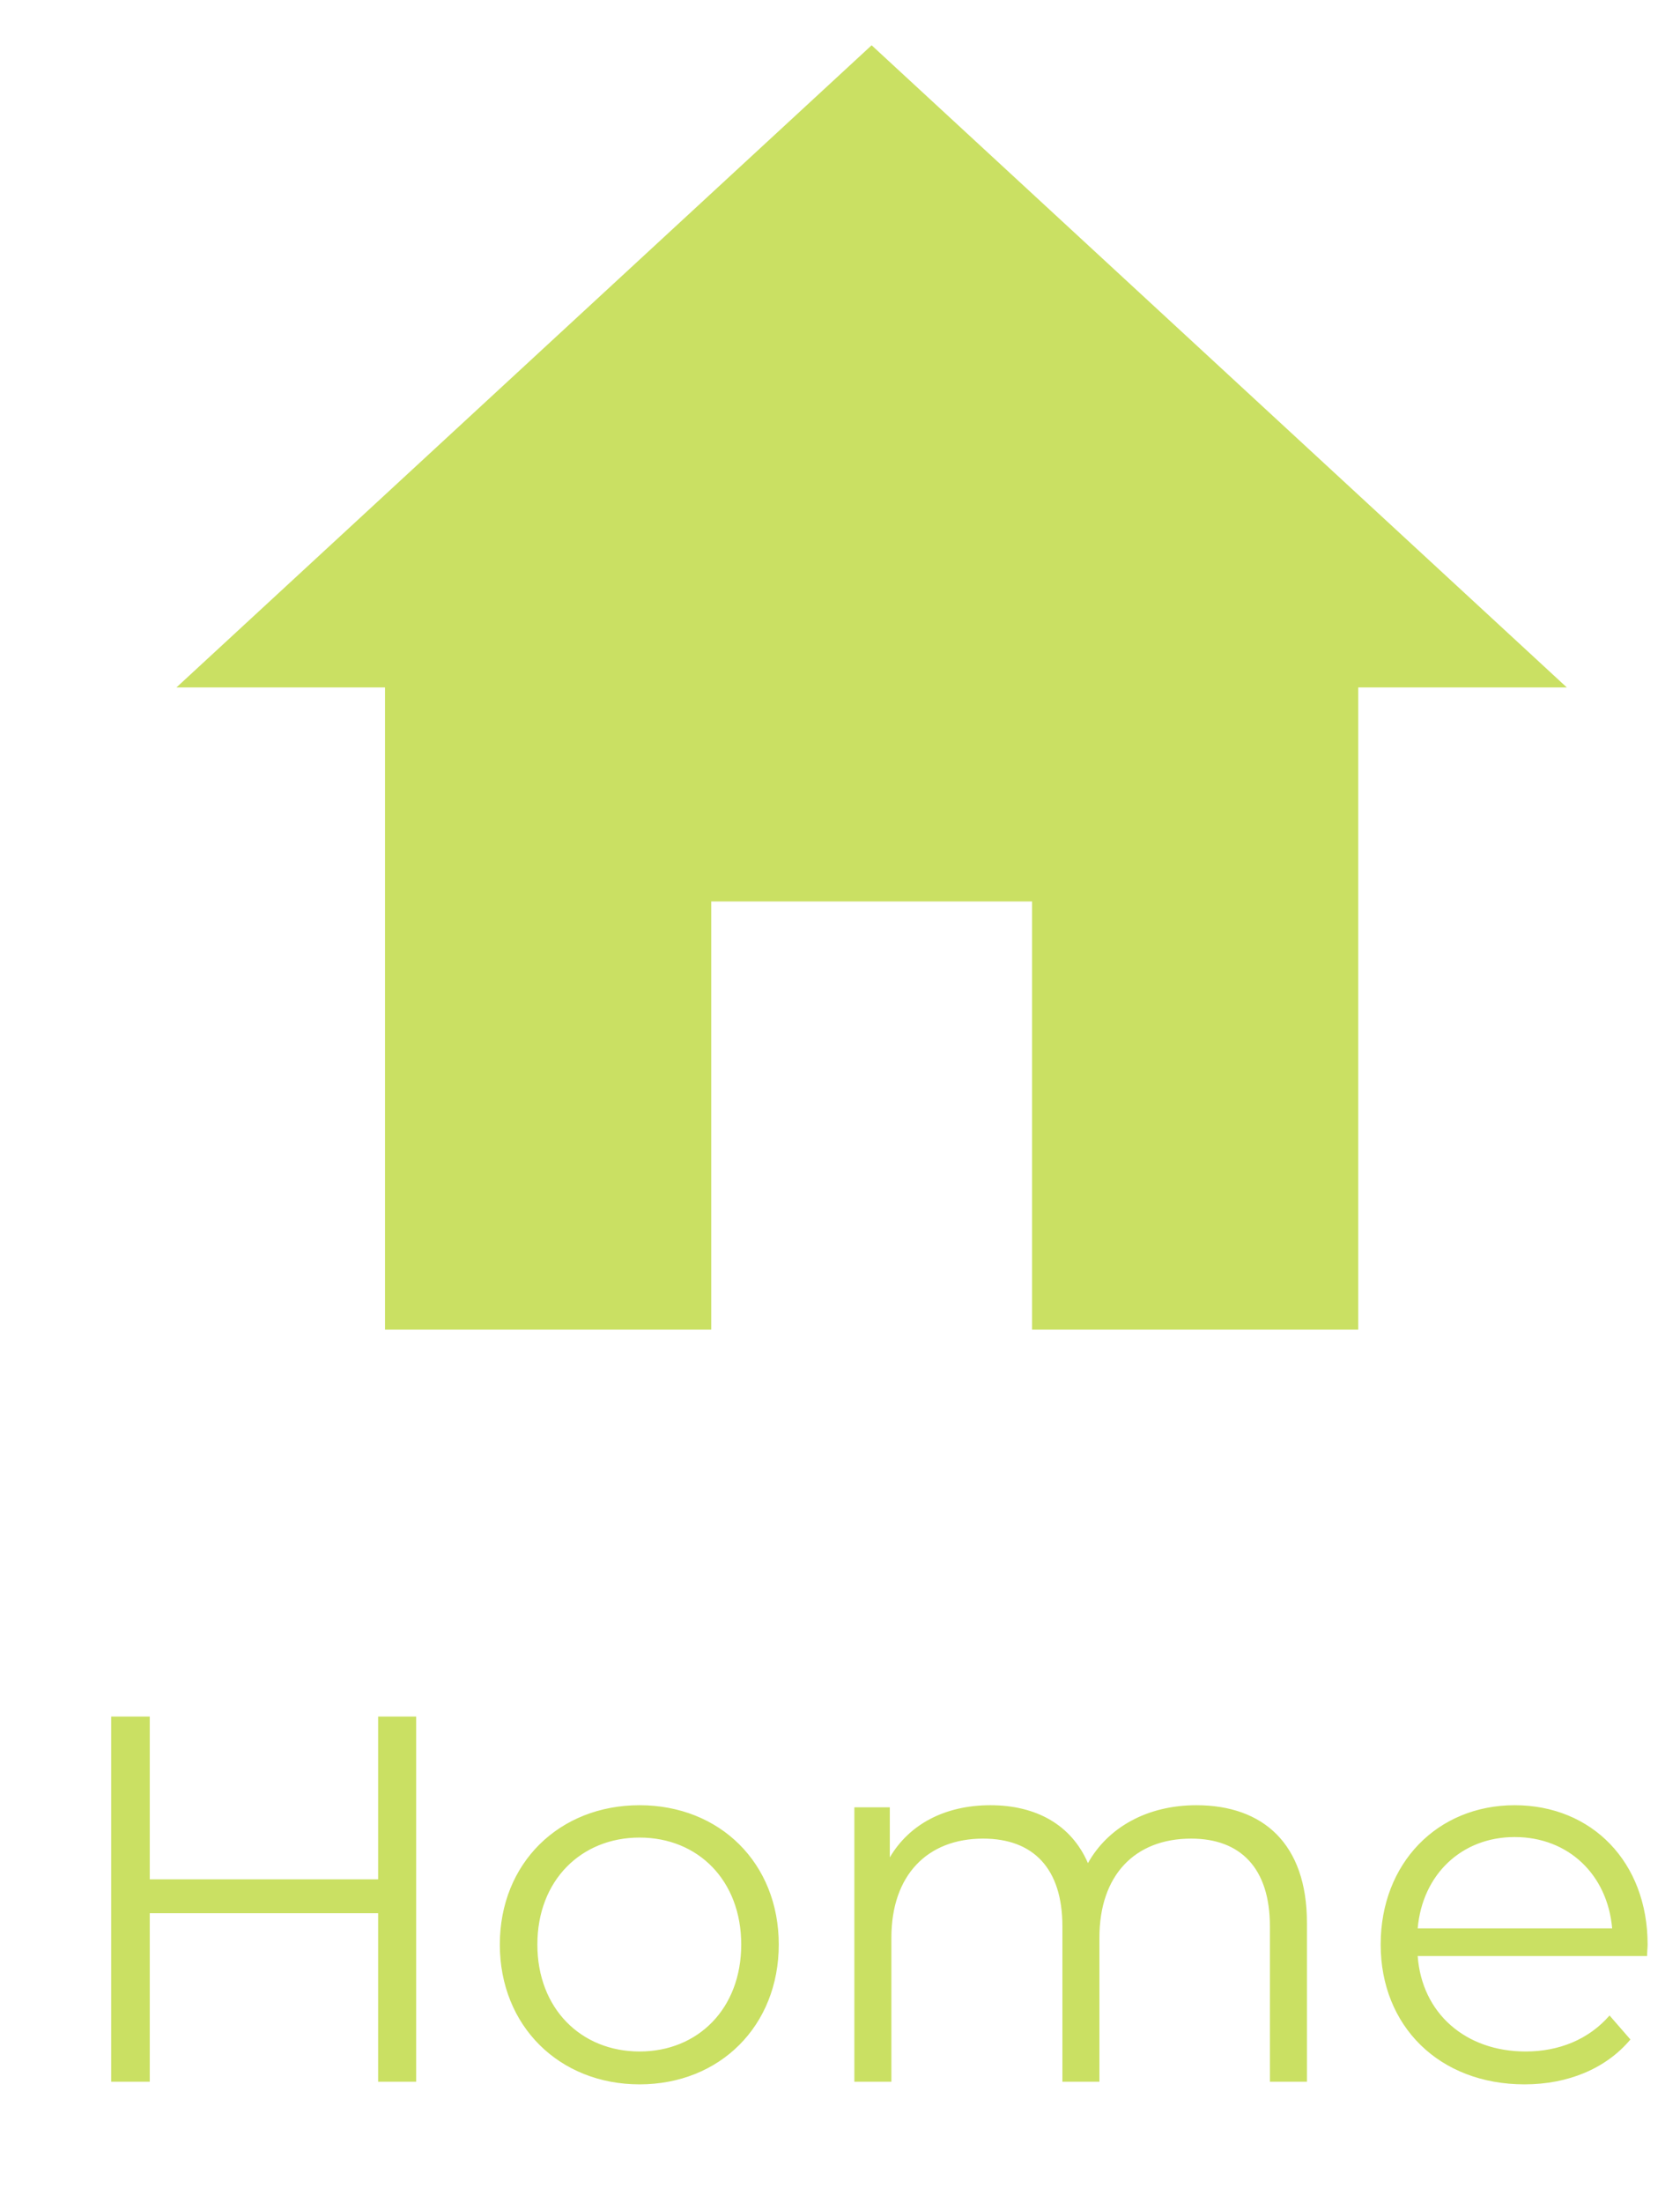 <svg width="29" height="38" viewBox="0 0 29 38" fill="none" xmlns="http://www.w3.org/2000/svg">
<path d="M6.527 29.61V32.418H2.585V29.61H1.919V35.91H2.585V33.003H6.527V35.91H7.184V29.61H6.527ZM11.04 35.955C12.426 35.955 13.443 34.947 13.443 33.543C13.443 32.139 12.426 31.14 11.04 31.14C9.654 31.14 8.628 32.139 8.628 33.543C8.628 34.947 9.654 35.955 11.04 35.955ZM11.04 35.388C10.032 35.388 9.276 34.65 9.276 33.543C9.276 32.436 10.032 31.698 11.04 31.698C12.048 31.698 12.795 32.436 12.795 33.543C12.795 34.65 12.048 35.388 11.04 35.388ZM20.652 31.14C19.797 31.14 19.122 31.527 18.78 32.139C18.492 31.473 17.88 31.14 17.097 31.14C16.305 31.14 15.693 31.473 15.36 32.04V31.176H14.748V35.91H15.387V33.426C15.387 32.346 16.008 31.716 16.971 31.716C17.835 31.716 18.339 32.229 18.339 33.228V35.91H18.978V33.426C18.978 32.346 19.59 31.716 20.562 31.716C21.417 31.716 21.921 32.229 21.921 33.228V35.91H22.56V33.165C22.56 31.806 21.804 31.14 20.652 31.14ZM28.441 33.543C28.441 32.121 27.478 31.14 26.146 31.14C24.814 31.14 23.833 32.139 23.833 33.543C23.833 34.947 24.841 35.955 26.317 35.955C27.064 35.955 27.721 35.685 28.144 35.181L27.784 34.767C27.424 35.181 26.911 35.388 26.335 35.388C25.3 35.388 24.544 34.731 24.472 33.741H28.432C28.432 33.669 28.441 33.597 28.441 33.543ZM26.146 31.689C27.073 31.689 27.748 32.337 27.829 33.264H24.472C24.553 32.337 25.228 31.689 26.146 31.689Z" fill="#CAE063"/>
<path d="M12.277 22.935V15.55H17.815V22.935H23.446V11.858H27.046L15.046 0.781L3.046 11.858H6.646V22.935H12.277Z" fill="#CAE063"/>
</svg>
